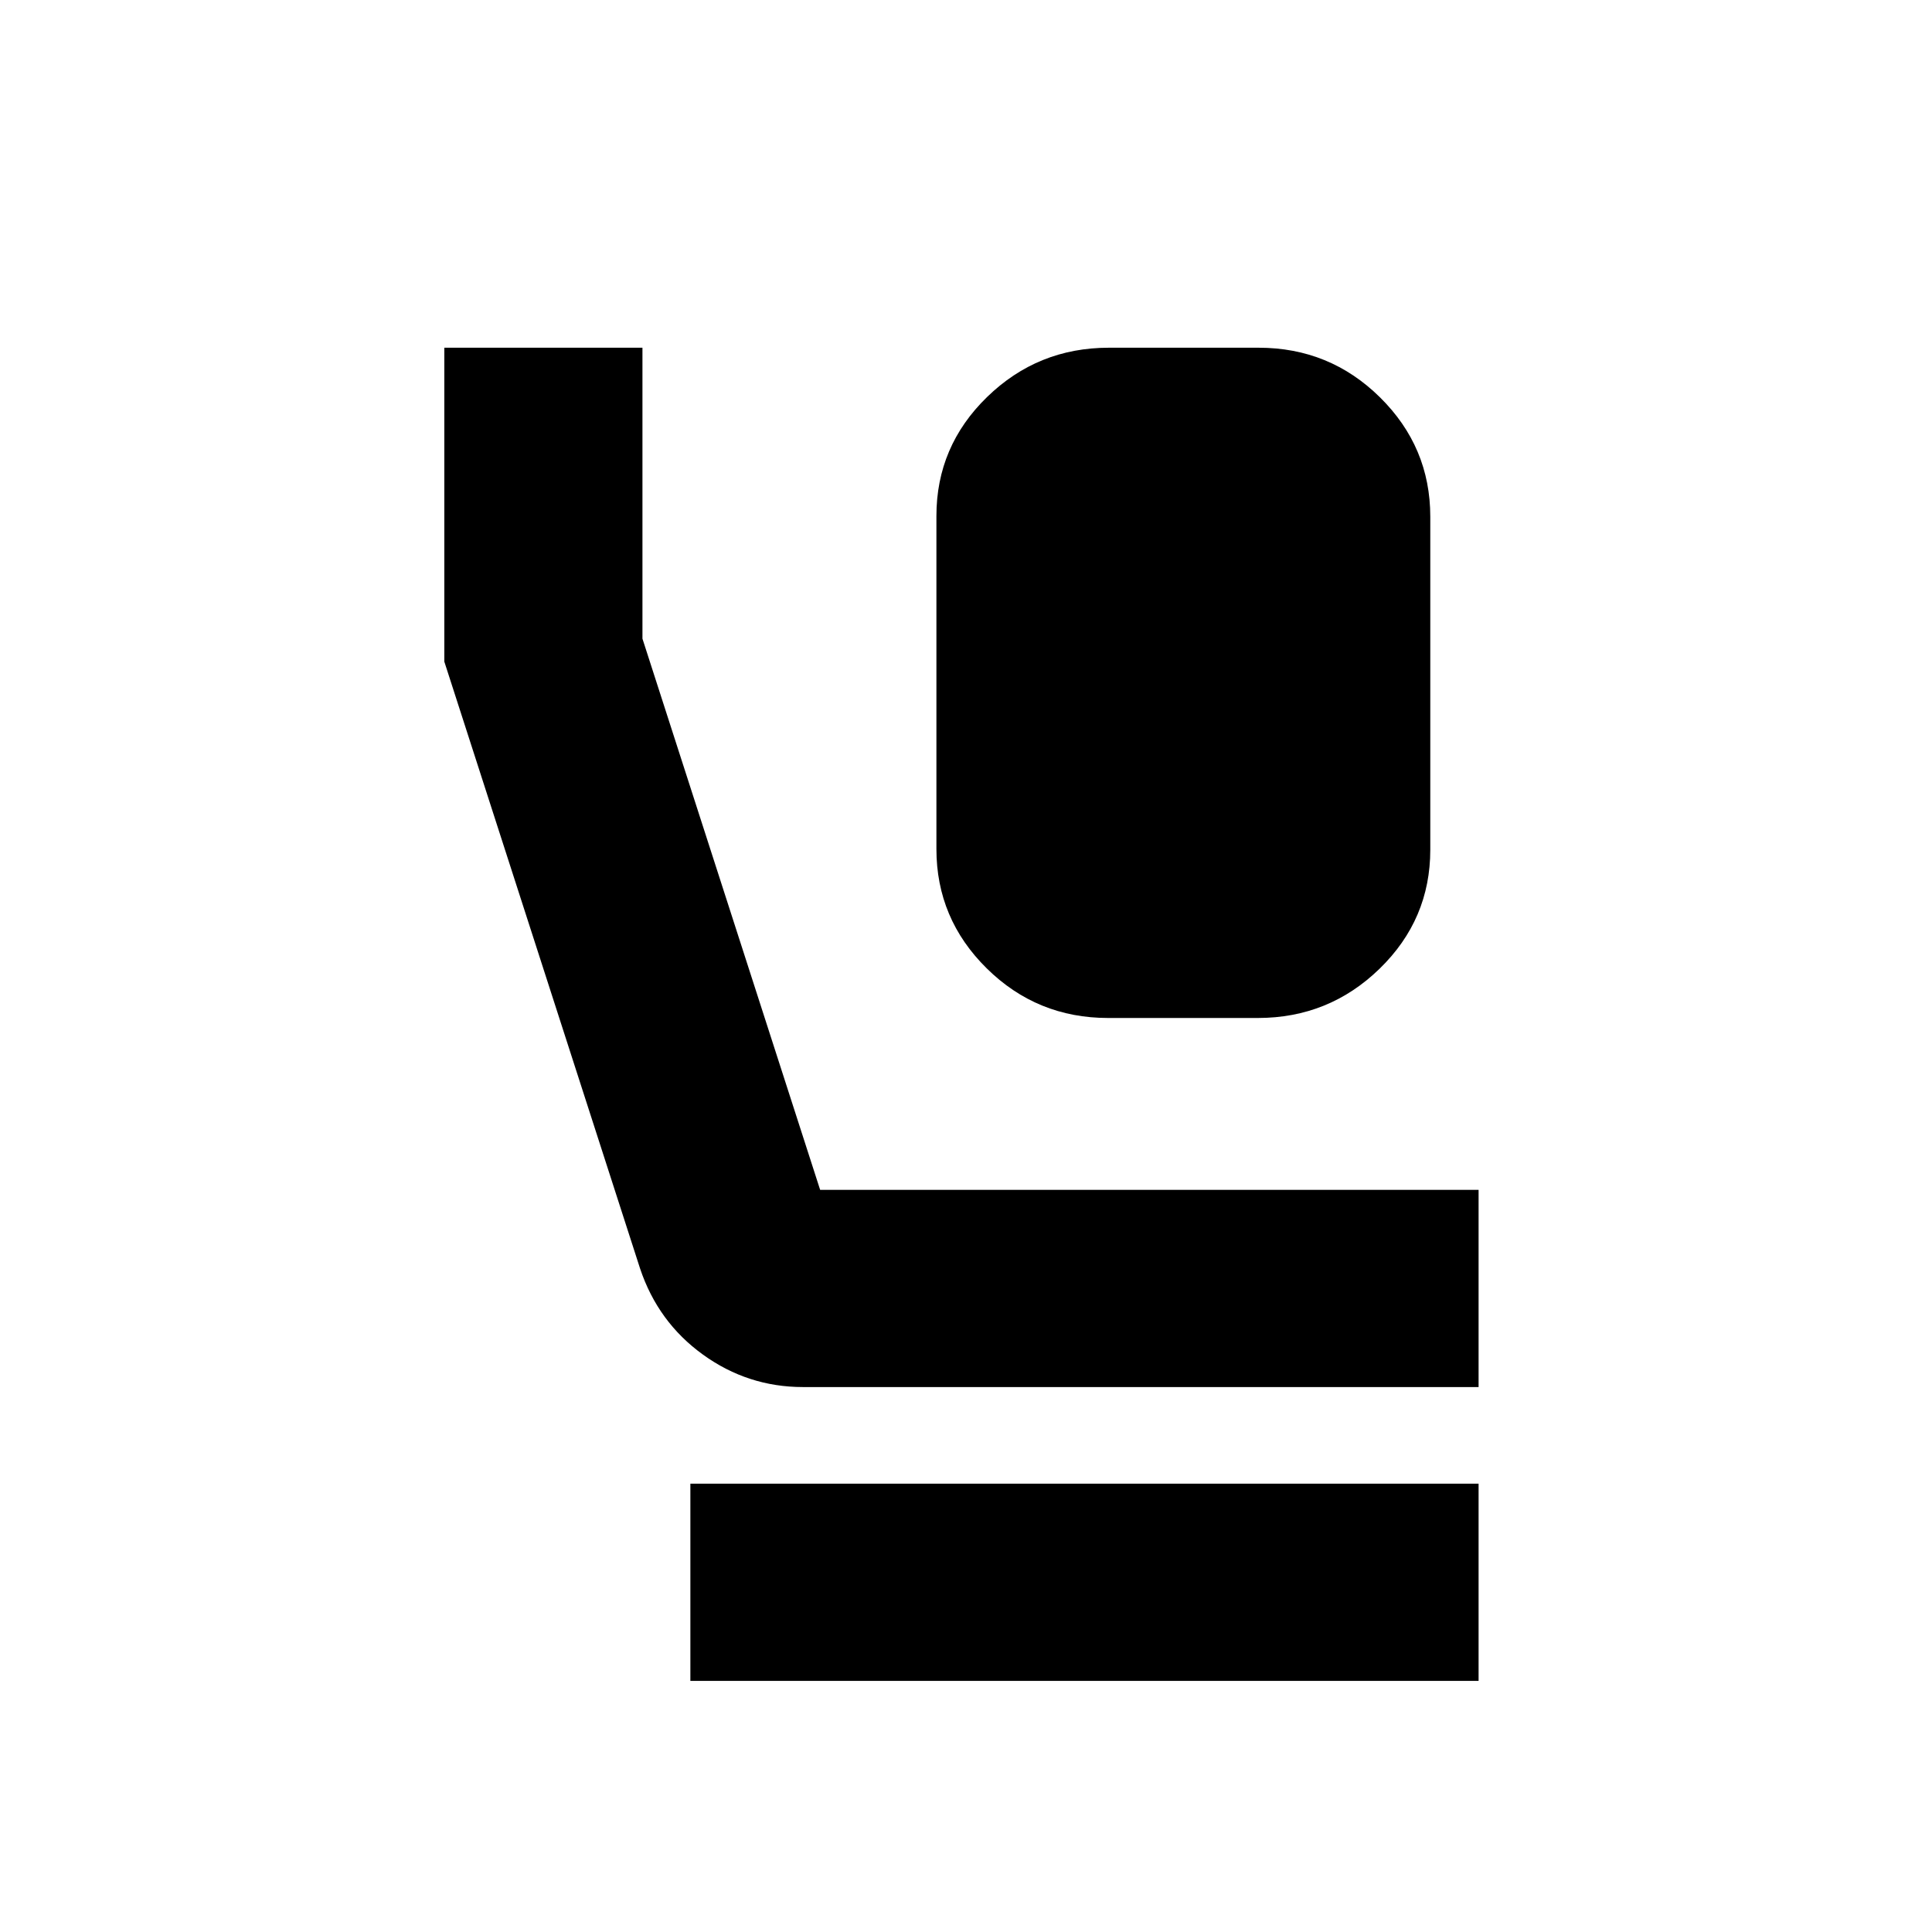 <svg xmlns="http://www.w3.org/2000/svg" height="20" viewBox="0 -960 960 960" width="20"><path d="M550.62-454.17q-35.35 0-60.33-24.66-24.99-24.66-24.99-59.29v-165.5q0-34.62 25.18-59.11 25.17-24.49 60.51-24.49h74.39q35.35 0 60.33 24.66 24.99 24.66 24.99 59.29v165.49q0 34.63-25.18 59.12-25.17 24.49-60.51 24.49h-74.39ZM399.04-270.78q-27.42 0-49.76-16.13-22.34-16.13-31.24-42.79l-97.26-301.55v-155.97h98.45v144.57l88.29 273.87H734.7v98H399.04Zm-56 146v-98H734.7v98H343.04Z"/></svg>